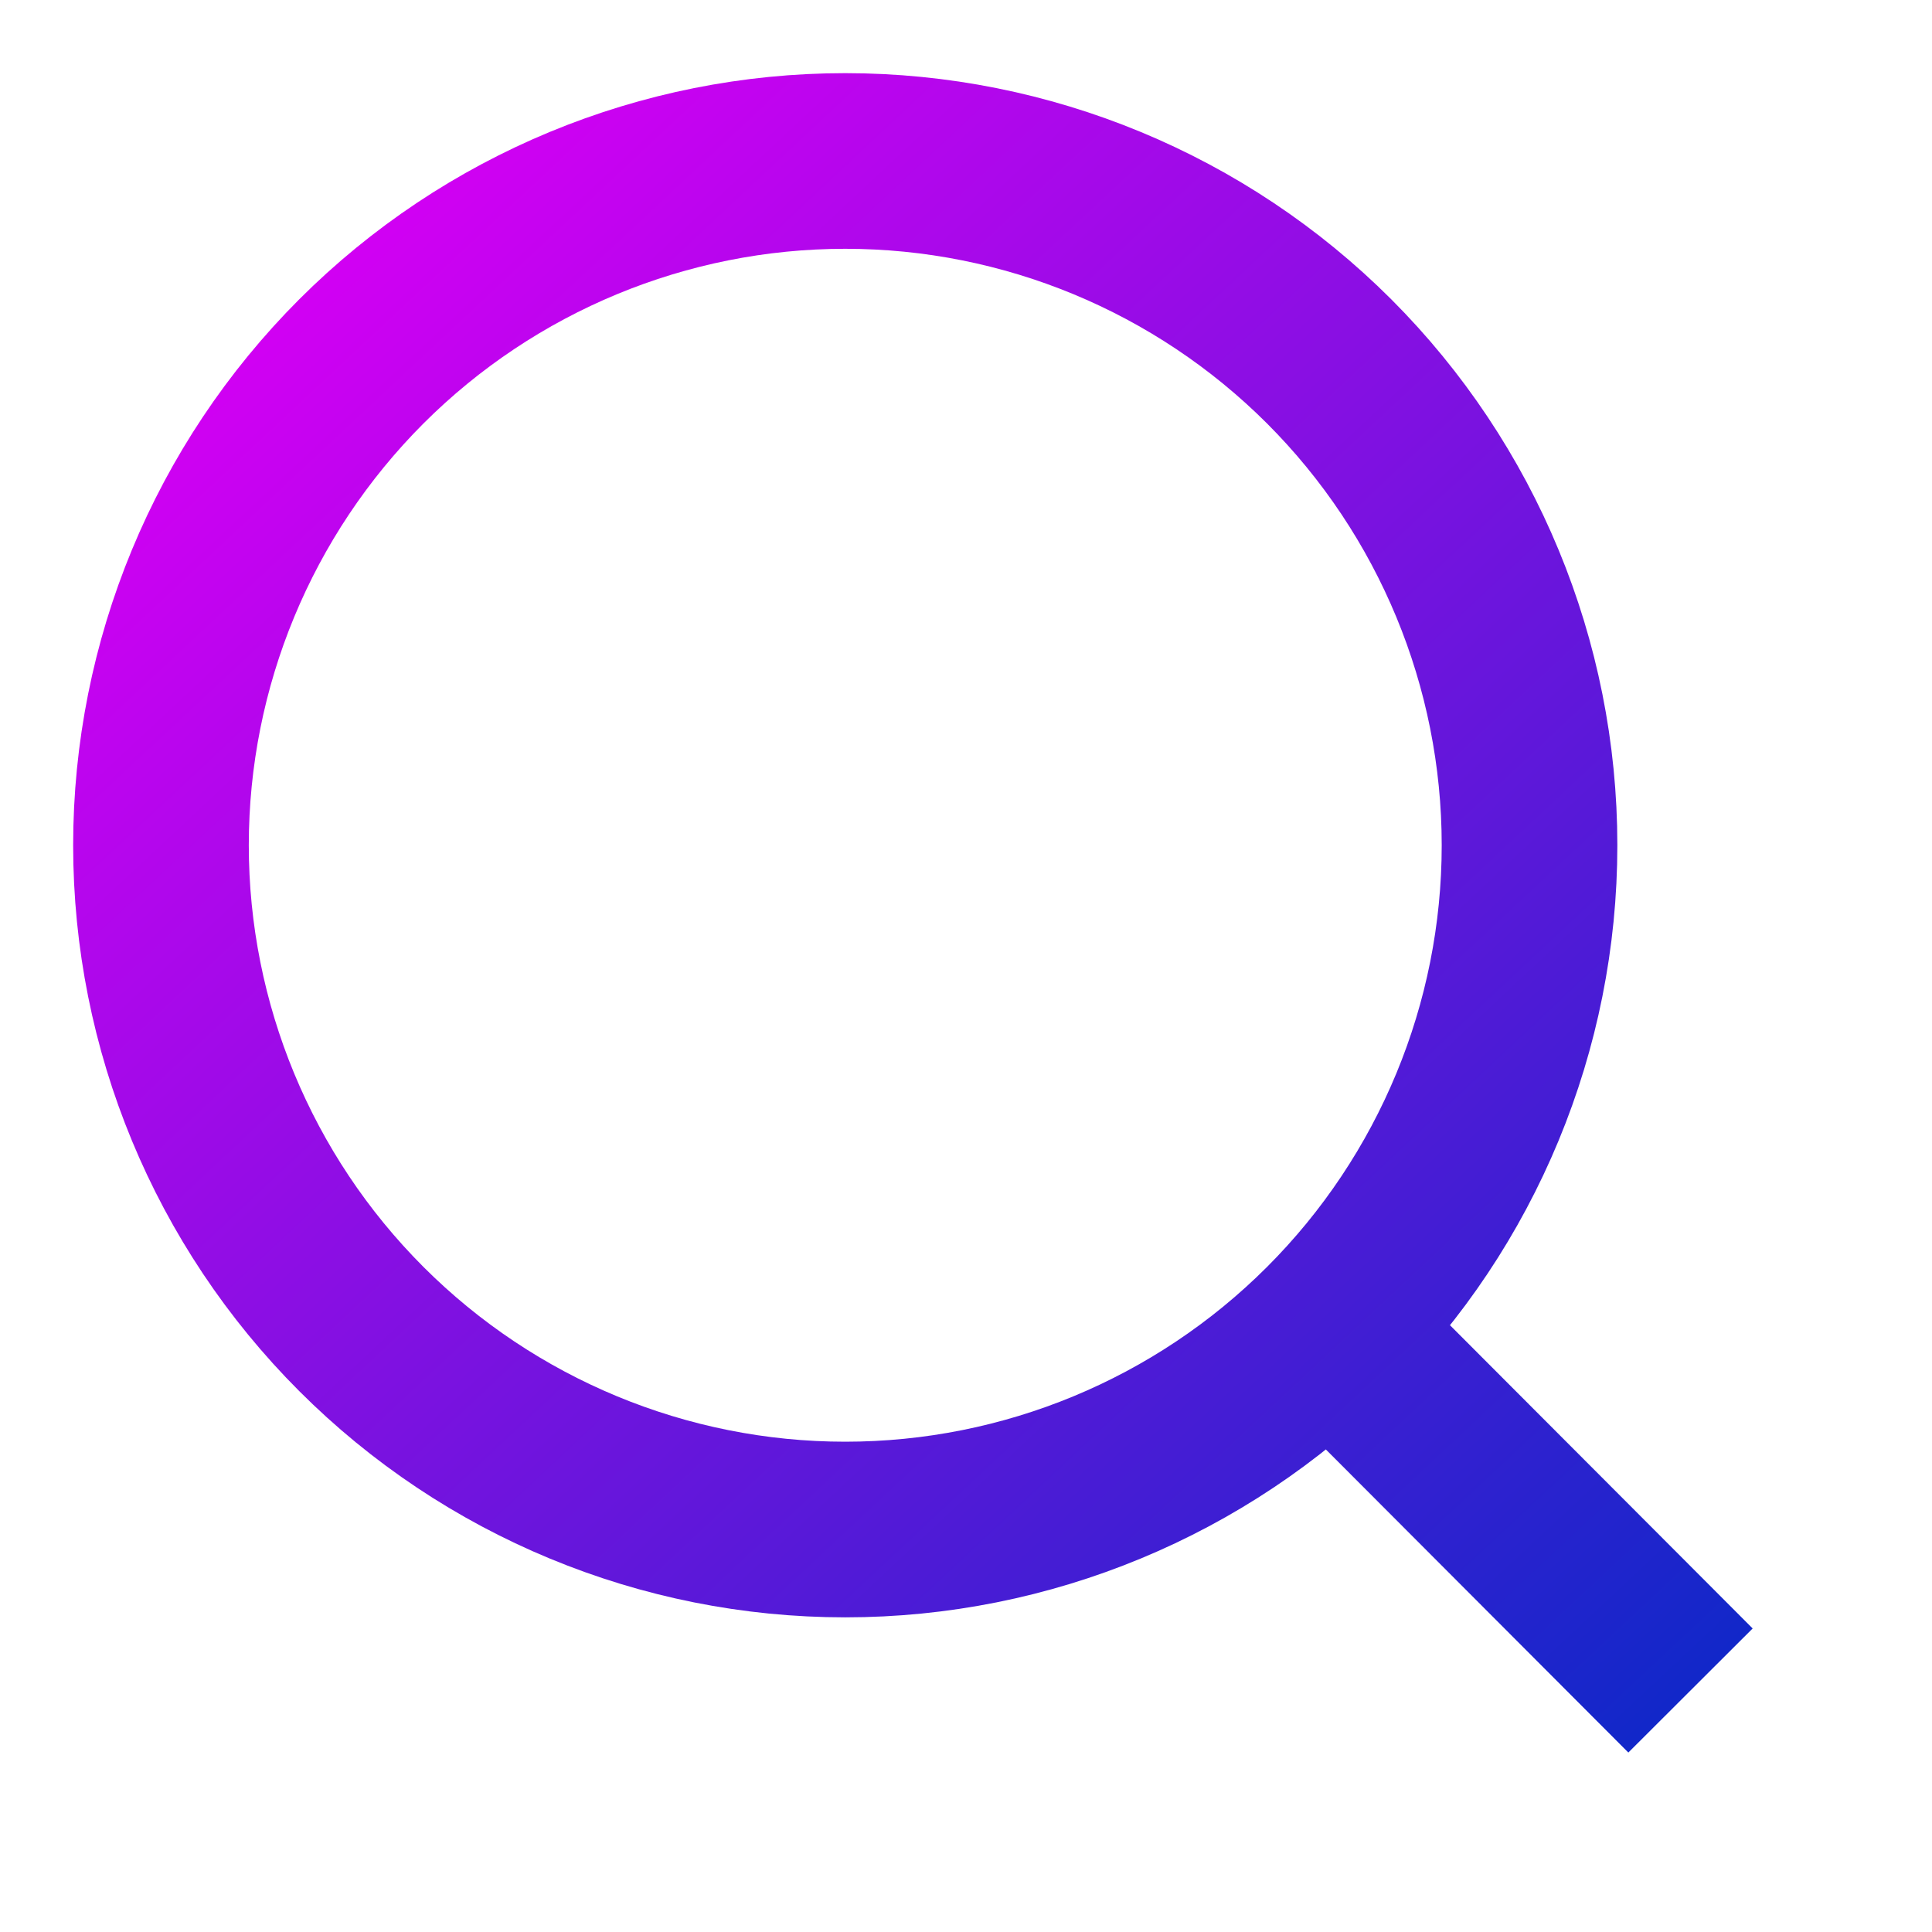 <svg width="22" height="22" viewBox="0 0 22 22" fill="none" xmlns="http://www.w3.org/2000/svg">
<path d="M19.25 19.25L15.138 15.13L19.25 19.25ZM17.417 9.625C17.417 11.691 16.596 13.673 15.135 15.134C13.673 16.596 11.691 17.417 9.625 17.417C7.559 17.417 5.577 16.596 4.115 15.134C2.654 13.673 1.833 11.691 1.833 9.625C1.833 7.559 2.654 5.577 4.115 4.115C5.577 2.654 7.559 1.833 9.625 1.833C11.691 1.833 13.673 2.654 15.135 4.115C16.596 5.577 17.417 7.559 17.417 9.625V9.625Z" stroke="url(#paint0_linear_7_16)" stroke-width="2" stroke-linecap="round"/>
<defs>
<linearGradient id="paint0_linear_7_16" x1="3.865" y1="2.994" x2="20.556" y2="20.846" gradientUnits="userSpaceOnUse">
<stop stop-color="#D100F3"/>
<stop offset="1" stop-color="#002BC5"/>
</linearGradient>
</defs>
</svg>
